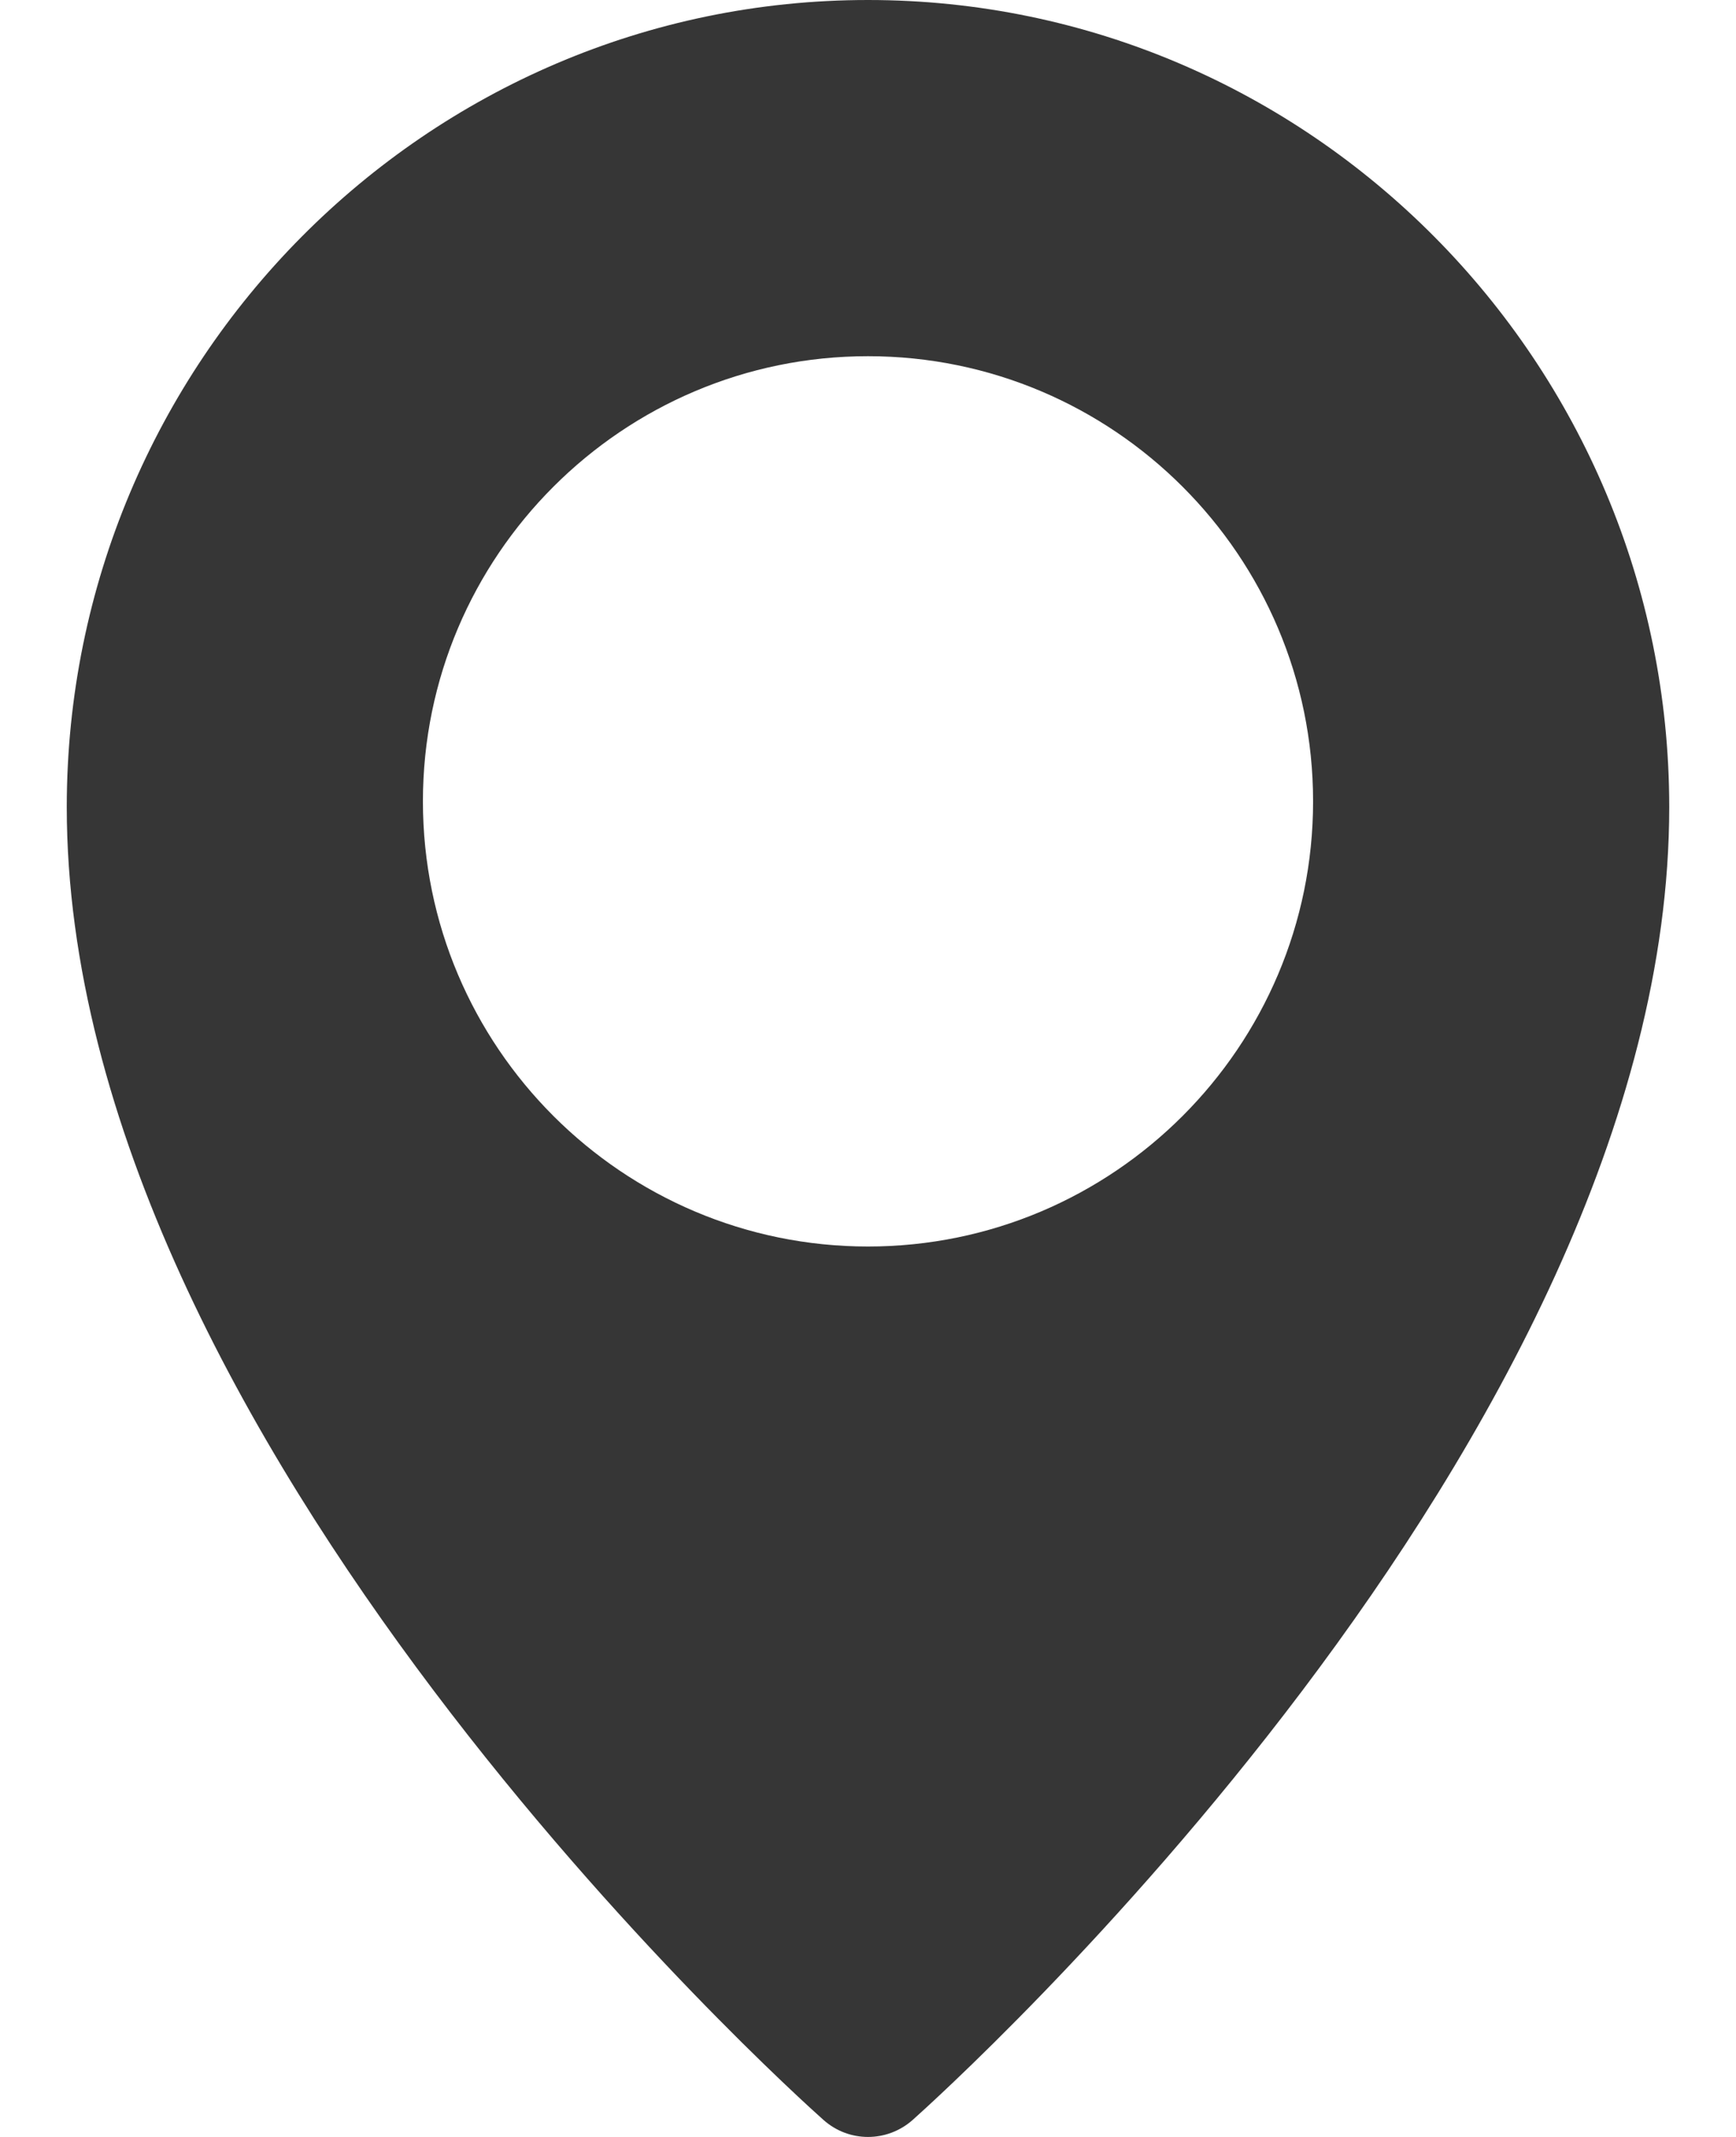 <svg width="13" height="16" viewBox="0 0 13 16" fill="none" xmlns="http://www.w3.org/2000/svg">
<path d="M6.5 0C3.192 0 0.5 2.711 0.5 6.043C0.5 10.779 5.936 15.668 6.167 15.873C6.263 15.958 6.381 16 6.5 16C6.619 16 6.737 15.958 6.833 15.874C7.064 15.668 12.5 10.779 12.5 6.043C12.5 2.711 9.808 0 6.5 0ZM6.5 9.333C4.662 9.333 3.167 7.838 3.167 6C3.167 4.162 4.662 2.667 6.5 2.667C8.338 2.667 9.833 4.162 9.833 6C9.833 7.838 8.338 9.333 6.5 9.333Z" fill="#363636"/>
</svg>
